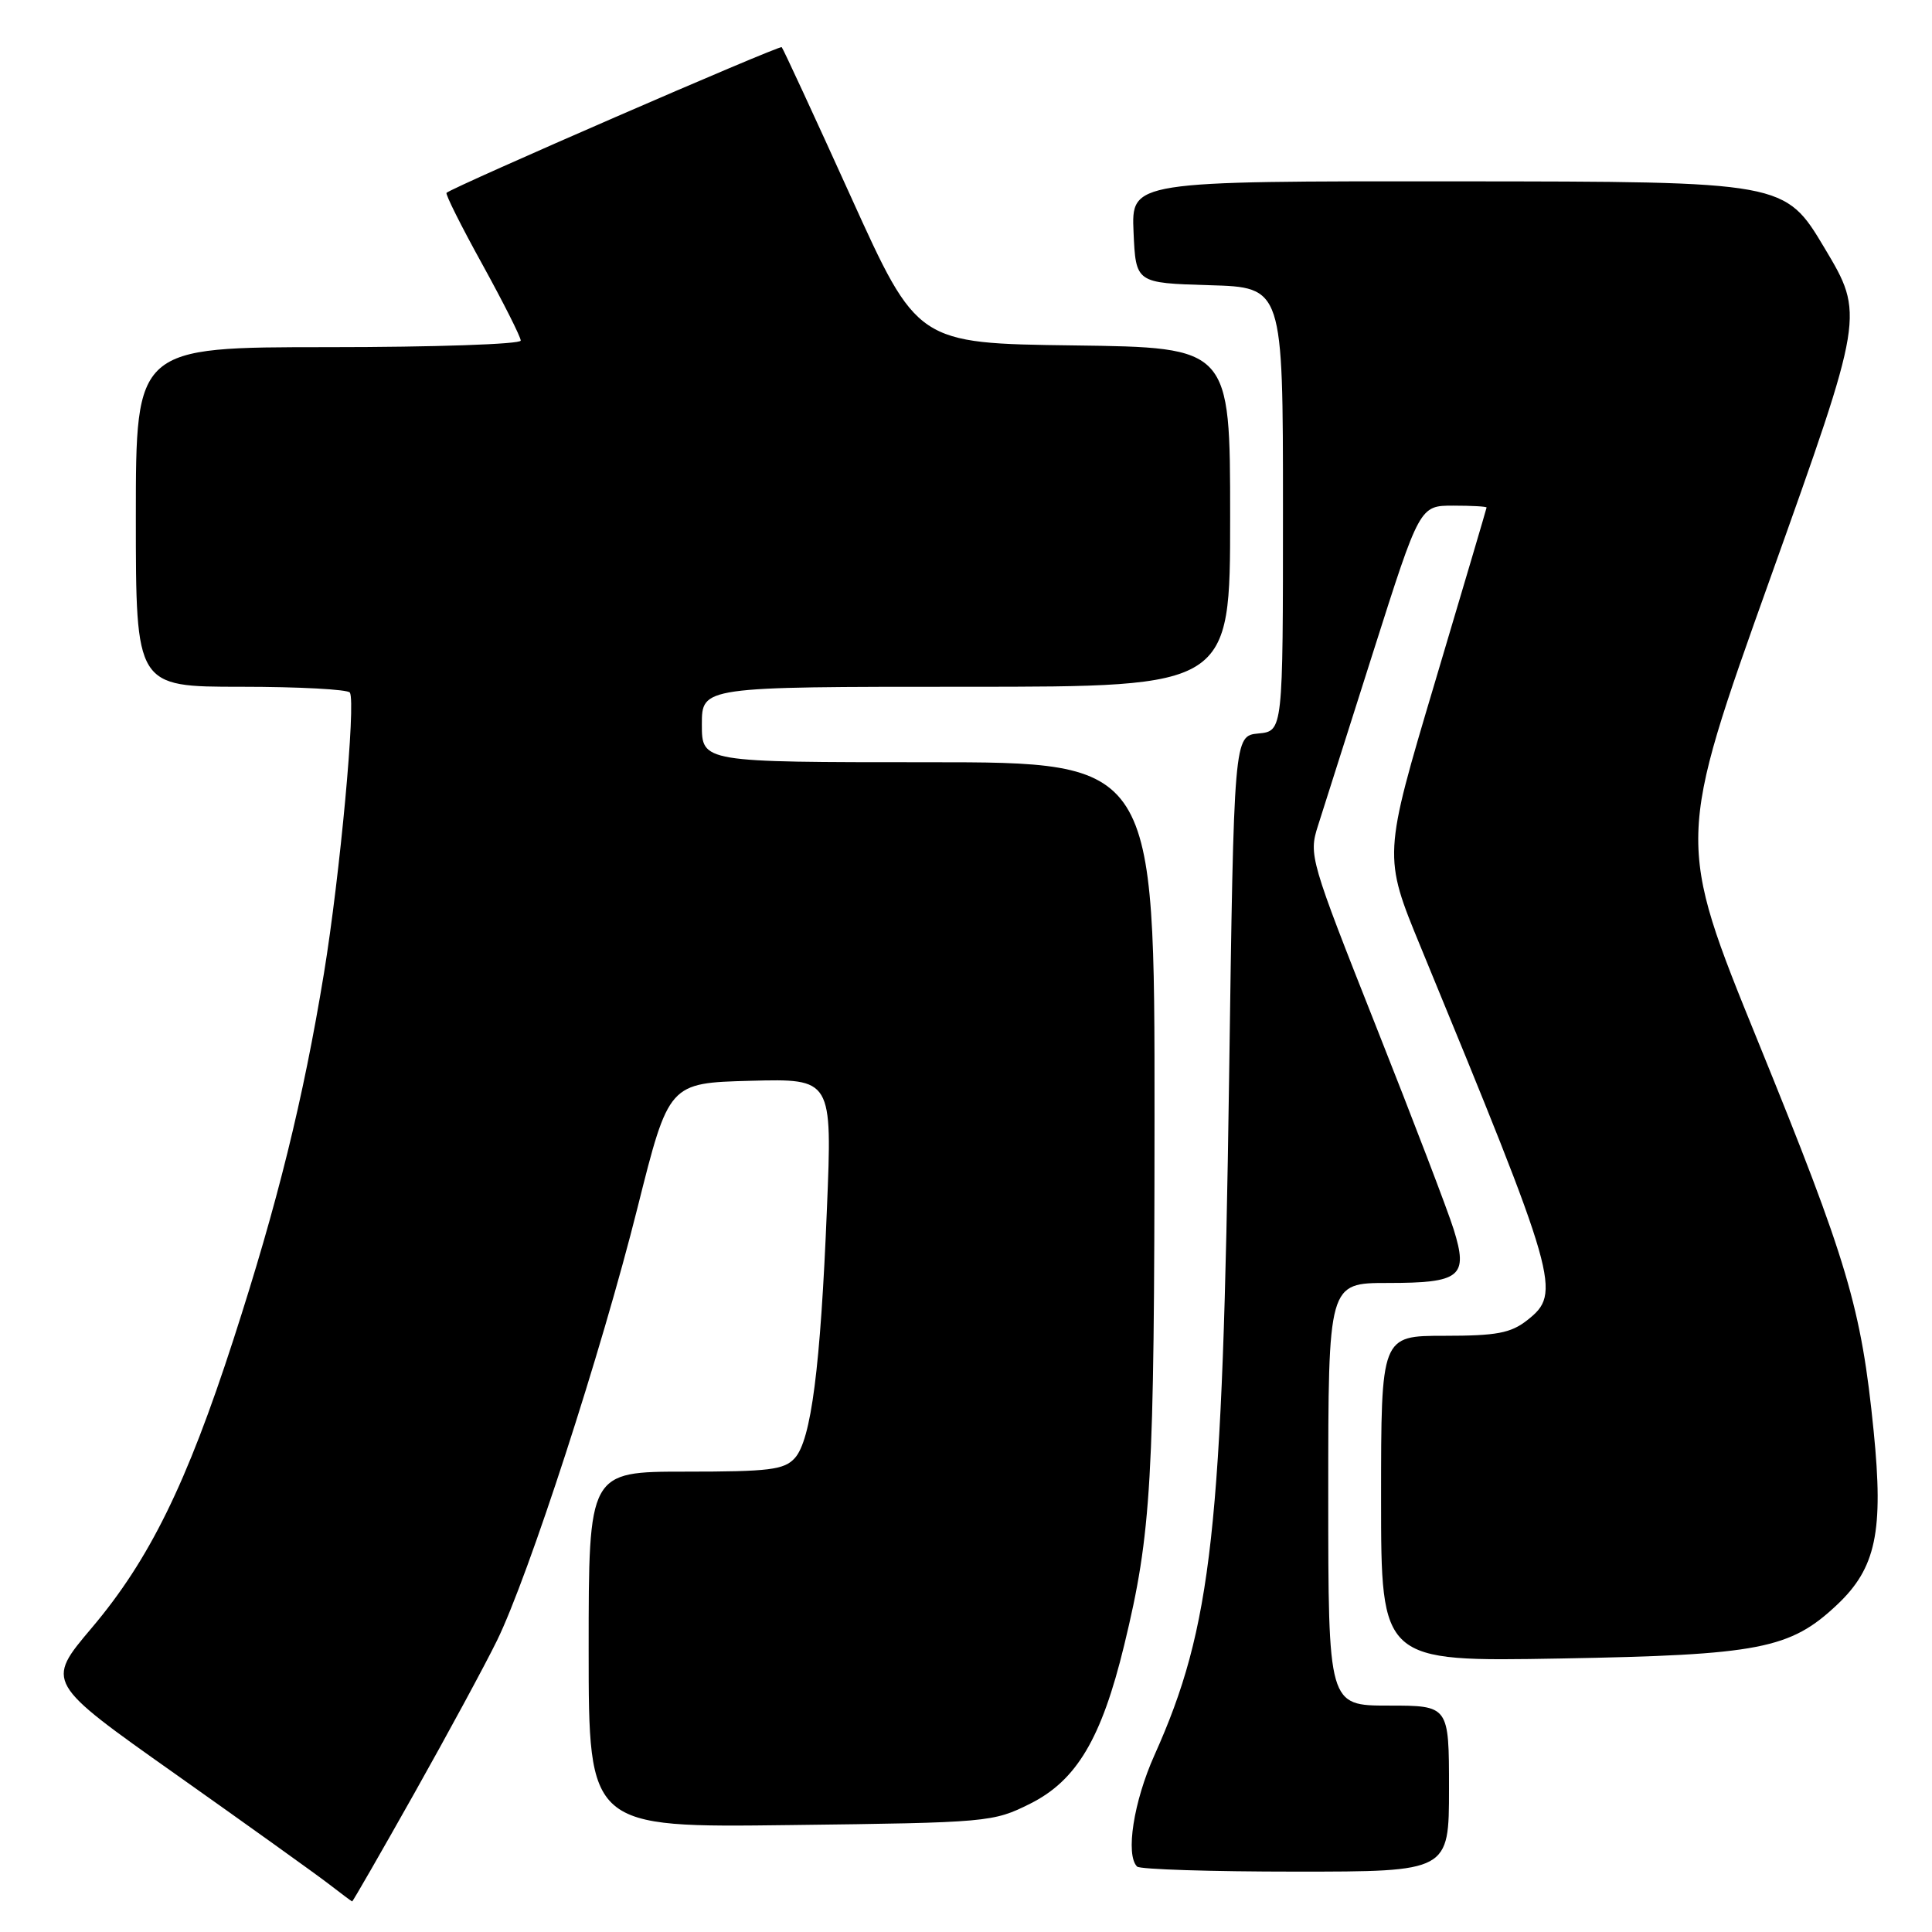 <?xml version="1.0" encoding="UTF-8" standalone="no"?>
<!DOCTYPE svg PUBLIC "-//W3C//DTD SVG 1.1//EN" "http://www.w3.org/Graphics/SVG/1.1/DTD/svg11.dtd" >
<svg xmlns="http://www.w3.org/2000/svg" xmlns:xlink="http://www.w3.org/1999/xlink" version="1.1" viewBox="0 0 256 256">
 <g >
 <path fill="currentColor"
d=" M 54.90 237.62 C 59.35 229.71 64.28 220.60 65.86 217.37 C 70.04 208.83 79.71 179.06 84.48 160.00 C 88.62 143.50 88.62 143.50 99.45 143.21 C 110.28 142.93 110.28 142.93 109.57 160.21 C 108.72 181.22 107.48 190.81 105.32 193.20 C 103.91 194.76 101.95 195.00 90.85 195.00 C 78.00 195.00 78.00 195.00 78.00 218.58 C 78.00 242.17 78.00 242.17 104.75 241.83 C 130.96 241.51 131.60 241.45 136.50 239.00 C 142.66 235.92 145.96 230.36 148.96 218.00 C 152.58 203.06 152.96 196.43 152.98 148.25 C 153.00 101.00 153.00 101.00 123.00 101.00 C 93.00 101.00 93.00 101.00 93.00 96.00 C 93.00 91.00 93.00 91.00 128.00 91.00 C 163.00 91.00 163.00 91.00 163.00 68.52 C 163.00 46.04 163.00 46.04 142.28 45.77 C 121.55 45.50 121.55 45.50 112.74 26.05 C 107.89 15.35 103.77 6.44 103.58 6.25 C 103.30 5.96 60.15 24.71 59.17 25.55 C 58.98 25.70 61.12 29.98 63.92 35.04 C 66.71 40.11 69.00 44.65 69.00 45.13 C 69.00 45.61 57.52 46.00 43.50 46.00 C 18.00 46.00 18.00 46.00 18.00 68.50 C 18.00 91.00 18.00 91.00 31.94 91.00 C 39.61 91.00 46.10 91.35 46.36 91.77 C 47.17 93.09 45.06 115.93 42.92 129.00 C 40.18 145.67 36.79 159.40 30.93 177.50 C 24.73 196.63 19.79 206.68 12.15 215.71 C 6.05 222.92 6.05 222.92 23.28 235.10 C 32.75 241.80 41.85 248.32 43.50 249.59 C 45.15 250.86 46.57 251.93 46.66 251.95 C 46.74 251.98 50.45 245.53 54.90 237.62 Z  M 192.00 237.00 C 192.00 226.00 192.00 226.00 184.00 226.00 C 176.00 226.00 176.00 226.00 176.00 198.00 C 176.00 170.00 176.00 170.00 183.88 170.00 C 193.55 170.00 194.58 169.17 192.62 162.90 C 191.87 160.48 187.23 148.35 182.31 135.94 C 173.60 113.95 173.40 113.28 174.63 109.44 C 175.32 107.27 178.64 96.84 182.00 86.25 C 188.12 67.00 188.12 67.00 192.56 67.00 C 195.00 67.00 196.99 67.11 196.98 67.25 C 196.97 67.39 193.88 77.83 190.12 90.46 C 183.28 113.42 183.28 113.42 188.24 125.46 C 206.53 169.86 206.95 171.32 202.37 174.93 C 200.18 176.65 198.31 177.00 191.37 177.00 C 183.00 177.00 183.00 177.00 183.00 198.59 C 183.00 220.18 183.00 220.18 206.75 219.76 C 233.15 219.29 237.21 218.50 243.43 212.63 C 248.58 207.78 249.60 202.93 248.27 189.64 C 246.63 173.25 244.84 167.22 232.93 137.96 C 222.13 111.42 222.13 111.42 234.59 76.56 C 247.04 41.71 247.04 41.71 241.77 32.88 C 236.50 24.06 236.50 24.06 193.20 24.03 C 149.91 24.00 149.91 24.00 150.20 30.75 C 150.50 37.50 150.50 37.50 160.25 37.79 C 170.00 38.07 170.00 38.07 170.00 67.47 C 170.00 96.87 170.00 96.87 166.75 97.19 C 163.50 97.50 163.50 97.50 162.86 143.00 C 162.01 202.80 160.60 215.55 152.97 232.57 C 150.21 238.72 149.11 245.78 150.67 247.33 C 151.03 247.70 160.48 248.00 171.67 248.00 C 192.00 248.00 192.00 248.00 192.00 237.00 Z "/>
</g>
</svg>